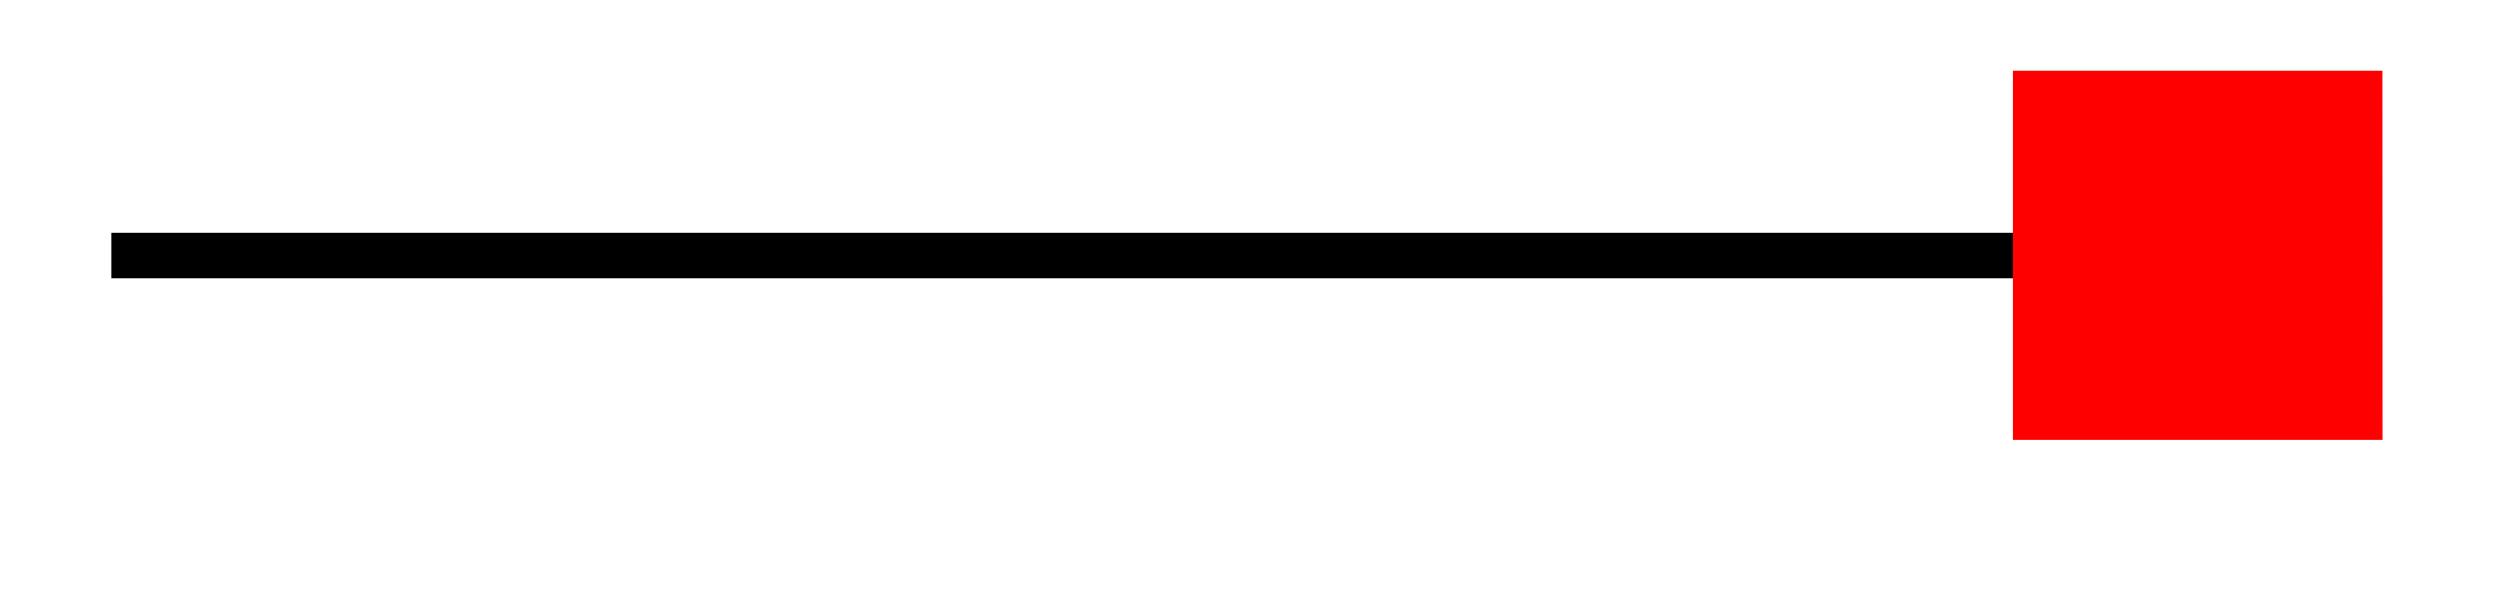 <svg xmlns="http://www.w3.org/2000/svg" width="21.934" height="5.24"><path fill="none" stroke="#000" stroke-miterlimit="10" stroke-width=".399" d="M.977 2.242h16.882"/><path fill="red" stroke="red" stroke-miterlimit="10" stroke-width=".399" d="M20.703.82H17.86v2.84h2.844Zm0 0"/></svg>